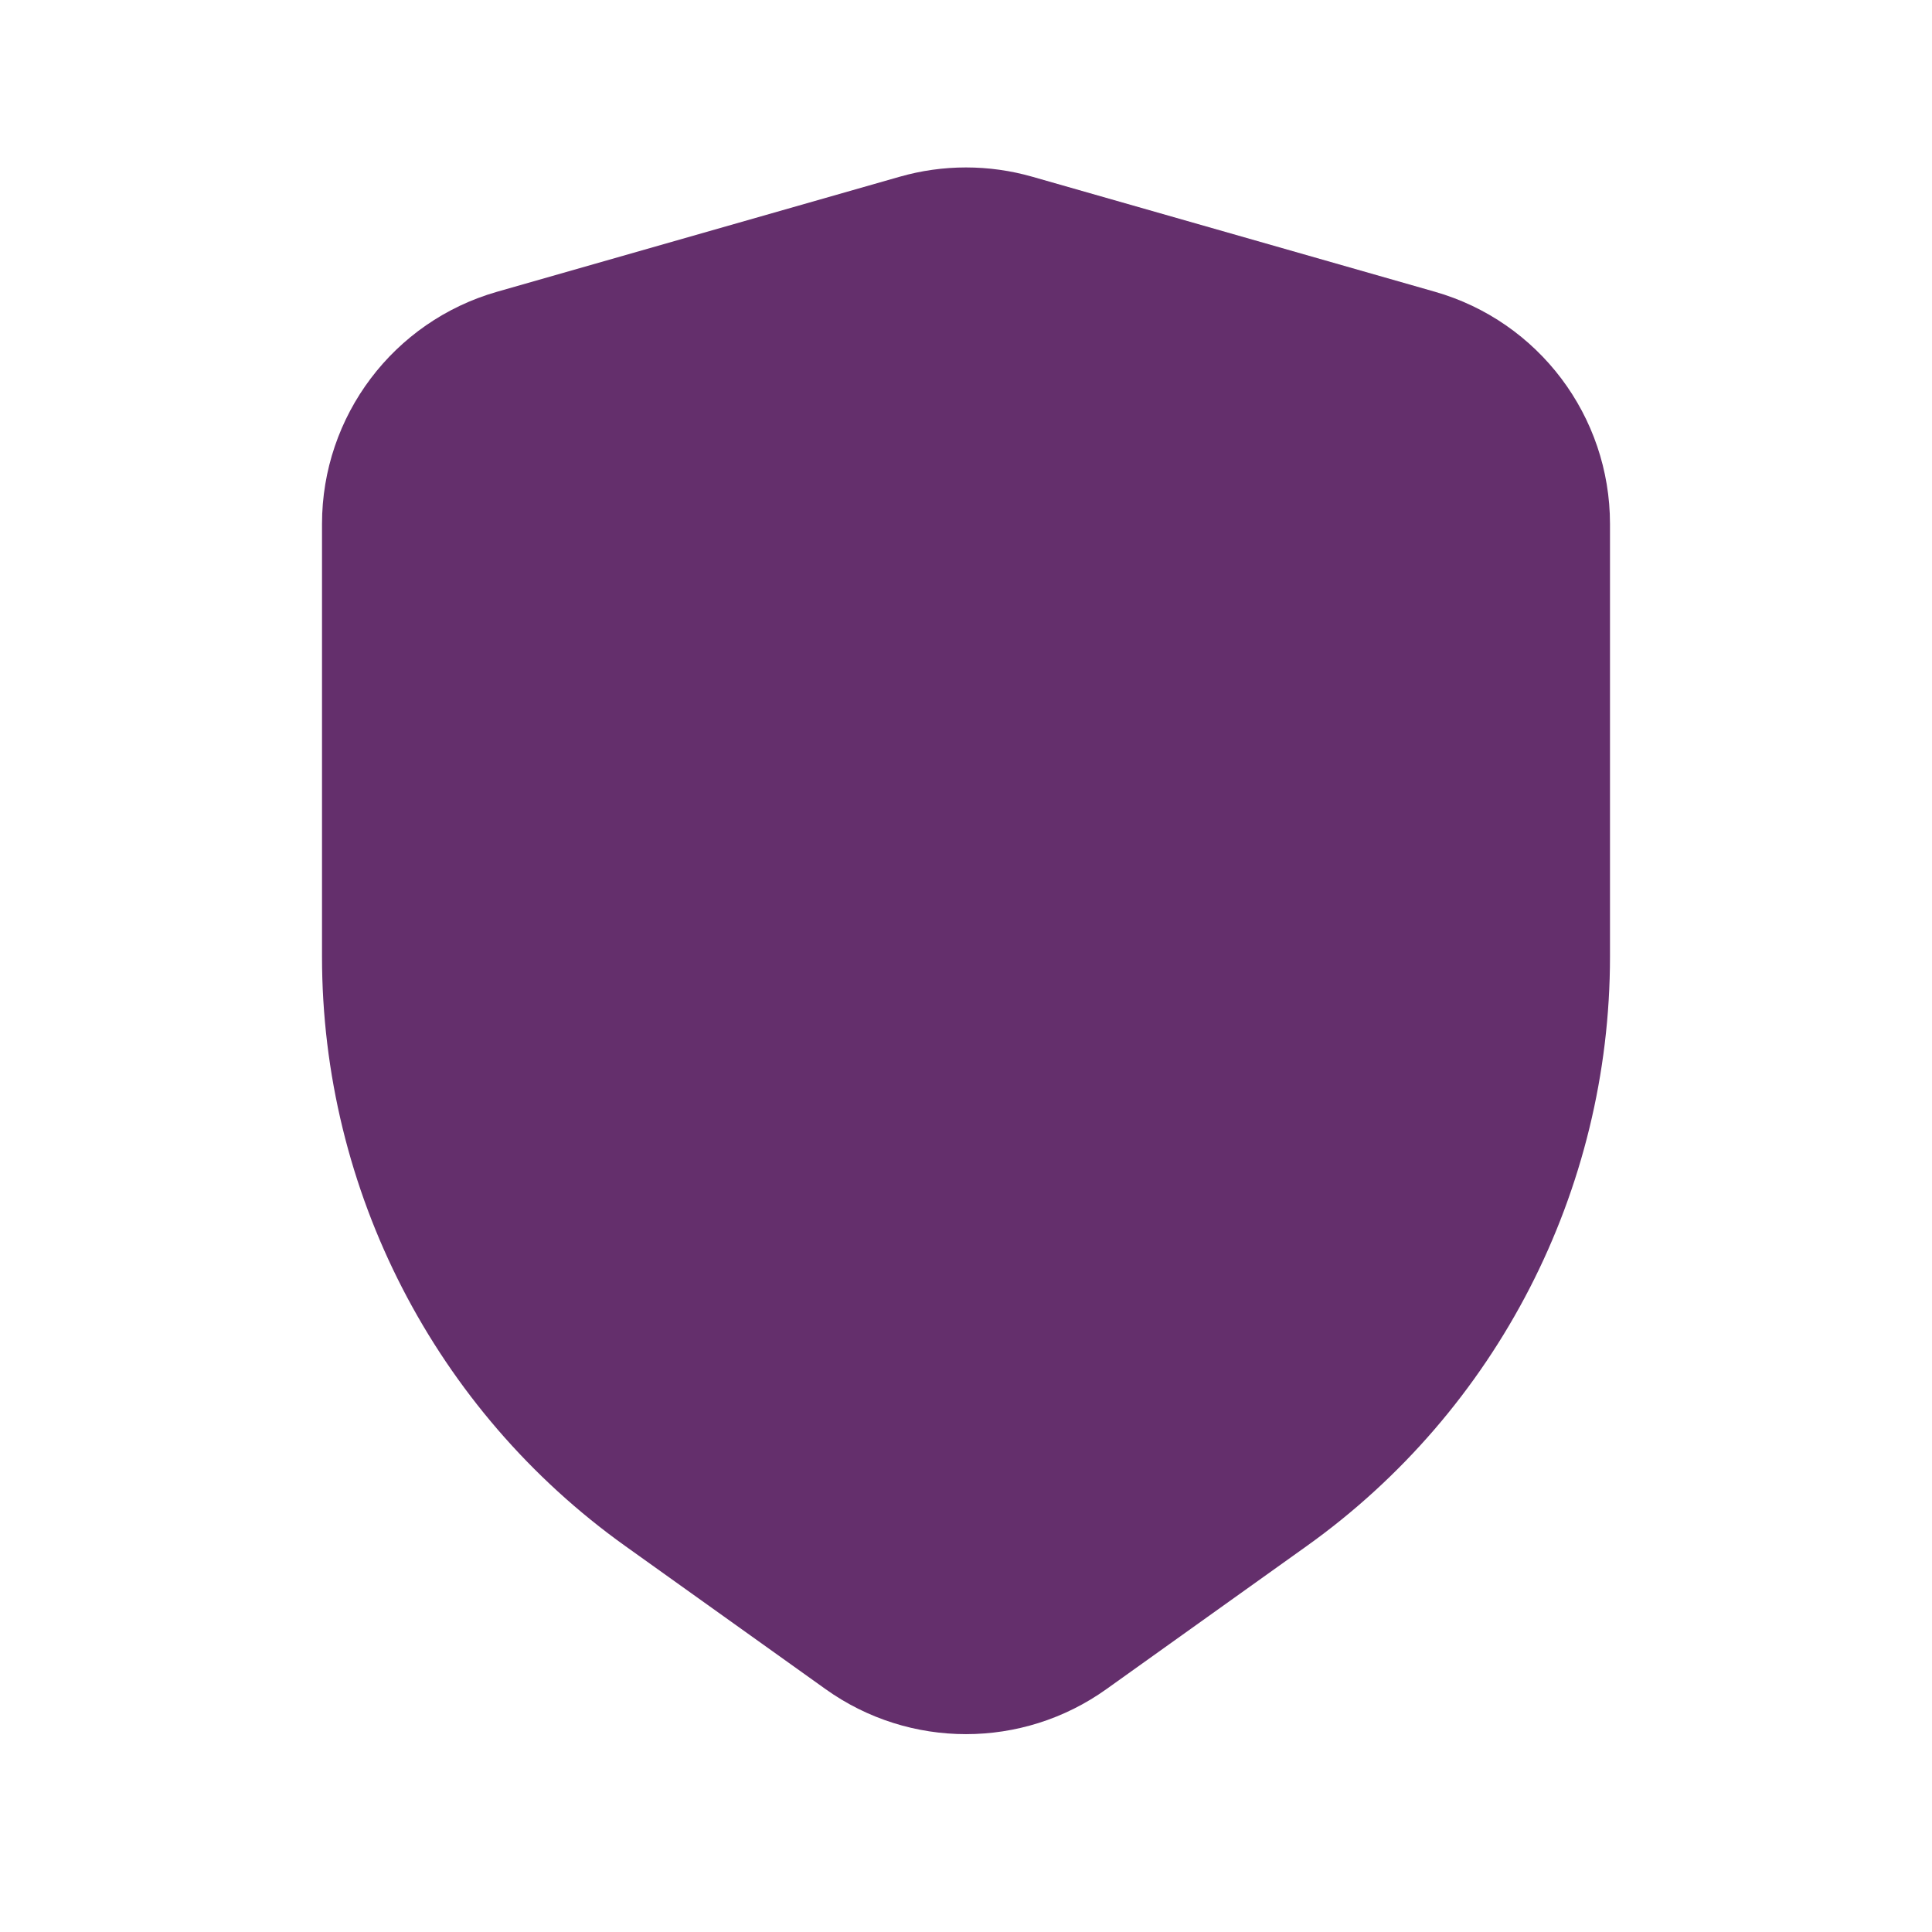 <svg width="91" height="91" viewBox="0 0 91 91" fill="none" xmlns="http://www.w3.org/2000/svg">
<path fill-rule="evenodd" clip-rule="evenodd" d="M48.625 8.325C46.583 7.741 44.417 7.741 42.375 8.325L23.417 13.741C18.533 15.136 15.167 19.6 15.167 24.679V45.057C15.167 56.078 20.489 66.42 29.457 72.825L38.888 79.562C42.843 82.387 48.157 82.387 52.111 79.562L61.543 72.825C70.511 66.42 75.833 56.078 75.833 45.057V24.679C75.833 19.6 72.466 15.136 67.583 13.741L48.625 8.325Z" fill="#642F6C"/>
</svg>
